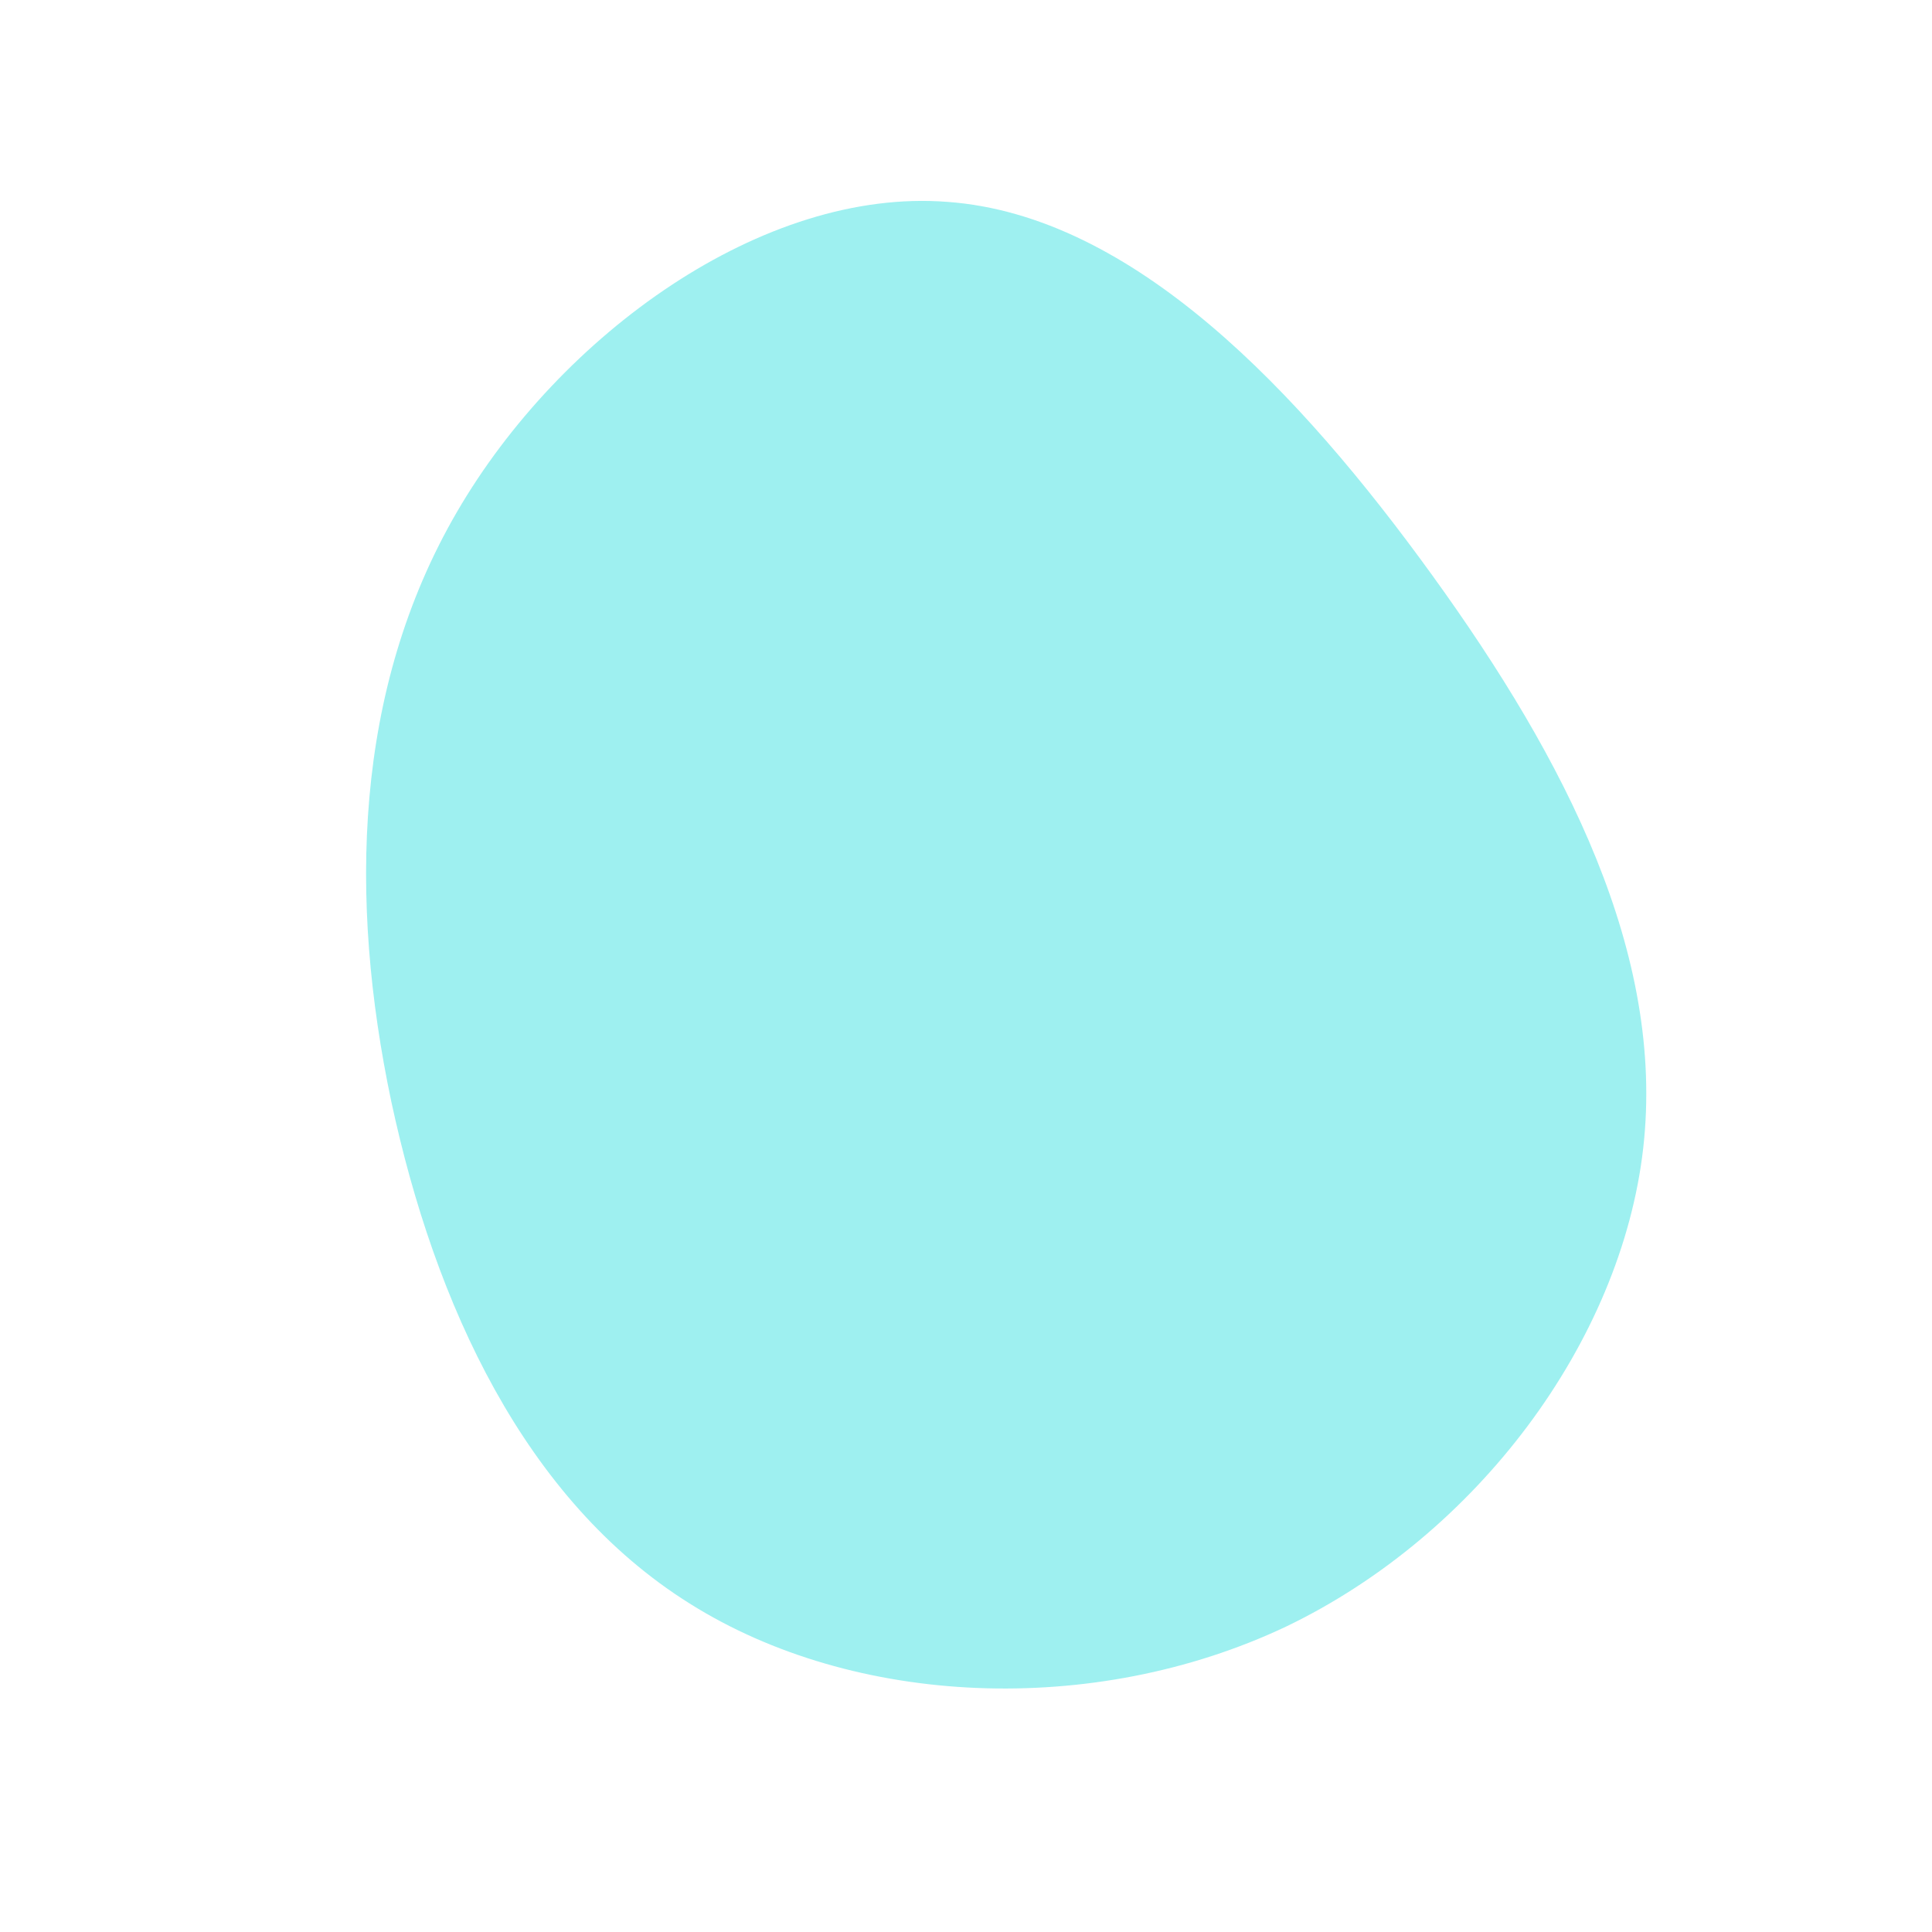 <?xml version="1.0" standalone="no"?>
<svg viewBox="0 0 200 200" xmlns="http://www.w3.org/2000/svg">
  <path fill="#9EF0F0" d="M48.3,-40.4C62.1,-21.3,72.4,-1.2,70.1,18.9C67.8,38.9,52.9,58.9,33.1,68.4C13.2,77.8,-11.6,76.7,-28.6,66C-45.7,55.3,-55,35,-59.5,14C-63.9,-6.9,-63.4,-28.6,-52.7,-47C-42,-65.4,-21,-80.6,-1.9,-79.1C17.3,-77.7,34.5,-59.5,48.3,-40.4Z" transform="translate(100 100)" />
</svg>
